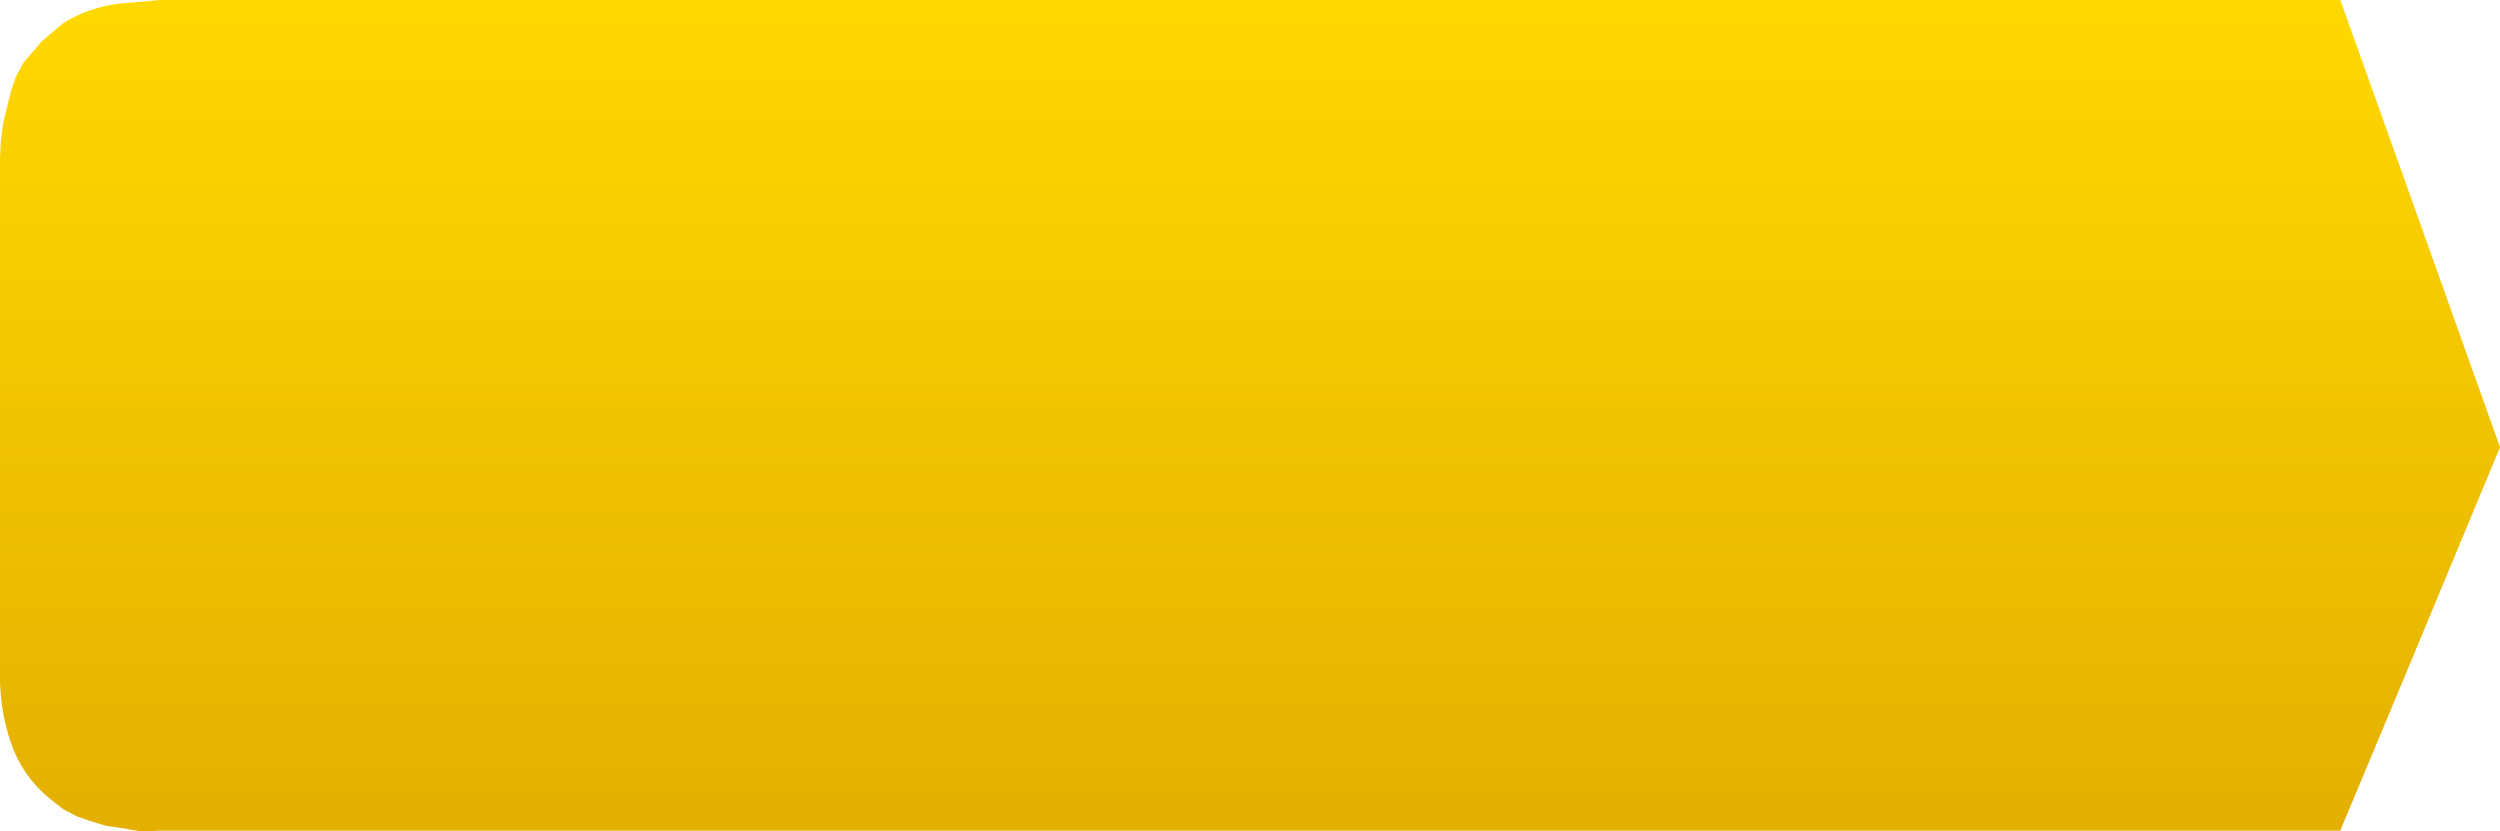 <?xml version="1.0" encoding="UTF-8" standalone="no"?>
<svg xmlns:ffdec="https://www.free-decompiler.com/flash" xmlns:xlink="http://www.w3.org/1999/xlink" ffdec:objectType="shape" height="52.05px" width="156.5px" xmlns="http://www.w3.org/2000/svg">
  <g transform="matrix(1.0, 0.0, 0.0, 1.0, 0.0, 0.0)">
    <path d="M156.5 28.0 L150.45 42.55 146.5 52.0 146.3 52.0 10.0 52.0 8.85 52.05 7.7 51.85 6.65 51.7 5.65 51.4 4.8 51.1 3.95 50.65 3.25 50.1 Q1.4 48.65 0.65 46.4 0.05 44.6 0.0 42.6 L0.0 42.0 0.0 10.2 0.0 10.0 0.05 8.85 0.2 7.7 0.7 5.65 1.0 4.8 1.45 3.95 2.6 2.6 3.95 1.45 Q5.65 0.4 7.7 0.2 L8.95 0.1 10.0 0.0 146.3 0.0 146.5 0.0 150.15 10.2 156.5 28.0" fill="url(#gradient0)" fill-rule="evenodd" stroke="none"/>
  </g>
  <defs>
    <linearGradient gradientTransform="matrix(0.0, 0.031, -0.032, 0.0, 78.3, 26.05)" gradientUnits="userSpaceOnUse" id="gradient0" spreadMethod="pad" x1="-819.2" x2="819.2">
      <stop offset="0.0" stop-color="#ffd800"/>
      <stop offset="1.0" stop-color="#e3b001"/>
    </linearGradient>
  </defs>
</svg>
